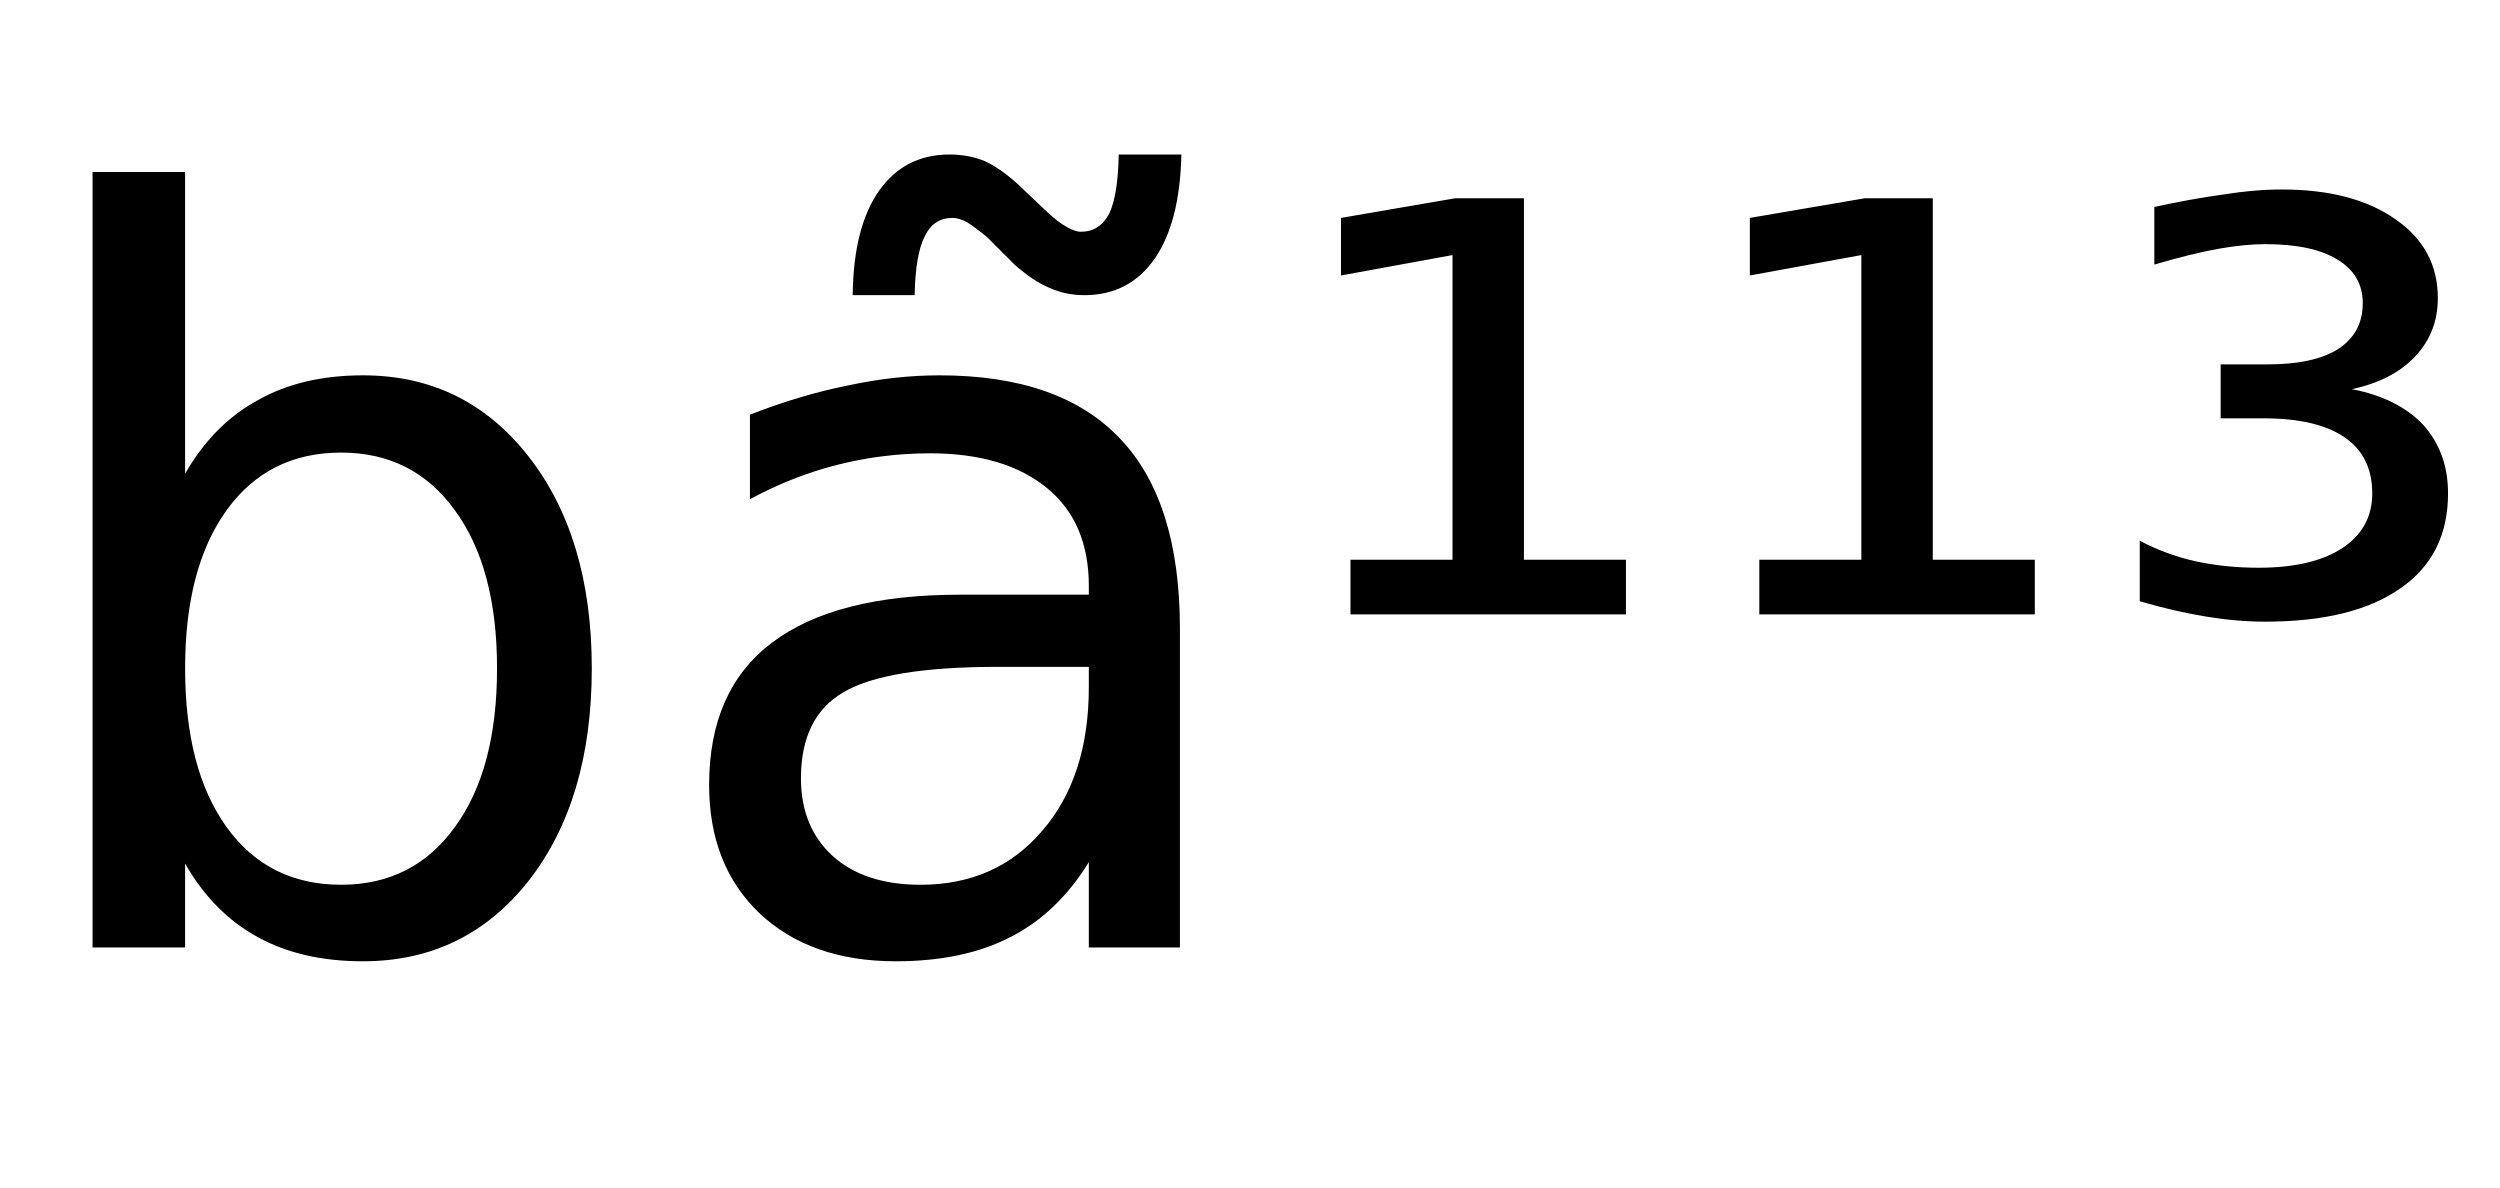 <svg height="16.297" width="34.303" xmlns="http://www.w3.org/2000/svg" ><path d="M6.82 9.17L6.82 9.17Q6.82 7.79 6.24 7.00Q5.67 6.21 4.68 6.21L4.68 6.21Q3.68 6.21 3.11 7.00Q2.54 7.79 2.54 9.17L2.54 9.17Q2.54 10.56 3.11 11.35Q3.68 12.14 4.68 12.14L4.68 12.14Q5.67 12.14 6.24 11.35Q6.82 10.56 6.82 9.17ZM2.54 2.36L2.54 6.50Q2.93 5.82 3.54 5.49Q4.14 5.15 4.98 5.15L4.98 5.15Q6.38 5.15 7.25 6.26Q8.12 7.37 8.12 9.17L8.12 9.17Q8.12 10.98 7.25 12.09Q6.38 13.19 4.98 13.19L4.98 13.19Q4.14 13.19 3.54 12.86Q2.93 12.53 2.54 11.85L2.54 11.85L2.54 13.00L1.27 13.00L1.27 2.36L2.54 2.36ZM14.94 9.15L13.69 9.15Q12.16 9.15 11.57 9.50Q10.99 9.84 10.99 10.68L10.99 10.68Q10.99 11.35 11.43 11.75Q11.87 12.14 12.63 12.14L12.63 12.14Q13.67 12.14 14.30 11.40Q14.94 10.66 14.94 9.43L14.94 9.43L14.94 9.15ZM16.19 8.63L16.19 8.63L16.19 13.00L14.94 13.00L14.94 11.83Q14.51 12.53 13.86 12.86Q13.22 13.19 12.29 13.19L12.29 13.19Q11.12 13.19 10.42 12.53Q9.73 11.87 9.73 10.77L9.73 10.77Q9.73 9.47 10.59 8.82Q11.46 8.16 13.17 8.16L13.17 8.16L14.94 8.16L14.94 8.04Q14.94 7.17 14.37 6.70Q13.79 6.22 12.76 6.22L12.76 6.22Q12.11 6.22 11.48 6.38Q10.86 6.54 10.29 6.85L10.29 6.85L10.29 5.69Q10.98 5.42 11.63 5.29Q12.28 5.15 12.89 5.15L12.89 5.15Q14.55 5.15 15.37 6.02Q16.19 6.88 16.19 8.63ZM13.92 3.63L13.92 3.63L13.54 3.25Q13.38 3.12 13.27 3.05Q13.16 2.99 13.07 2.99L13.07 2.99Q12.81 2.99 12.69 3.24Q12.56 3.49 12.55 4.05L12.55 4.05L11.70 4.05Q11.71 3.12 12.06 2.62Q12.41 2.12 13.03 2.12L13.03 2.12Q13.29 2.12 13.51 2.21Q13.73 2.31 13.98 2.54L13.98 2.54L14.37 2.91Q14.52 3.05 14.63 3.11Q14.75 3.18 14.83 3.18L14.83 3.18Q15.09 3.18 15.22 2.93Q15.34 2.68 15.35 2.12L15.35 2.12L16.21 2.12Q16.19 3.04 15.85 3.54Q15.50 4.05 14.88 4.05L14.88 4.05Q14.62 4.05 14.40 3.95Q14.18 3.86 13.92 3.63ZM18.53 8.43L18.53 7.68L19.93 7.68L19.93 3.50L18.40 3.78L18.40 2.99L19.97 2.72L20.91 2.72L20.91 7.68L22.31 7.68L22.31 8.43L18.53 8.43ZM24.14 8.43L24.14 7.68L25.54 7.68L25.54 3.50L24.01 3.78L24.01 2.99L25.59 2.72L26.52 2.72L26.52 7.68L27.92 7.68L27.92 8.43L24.14 8.43ZM32.27 5.34L32.27 5.34Q32.90 5.46 33.25 5.83Q33.59 6.21 33.59 6.77L33.59 6.77Q33.59 7.62 32.94 8.07Q32.29 8.53 31.08 8.53L31.08 8.53Q30.69 8.53 30.27 8.46Q29.84 8.39 29.36 8.25L29.36 8.25L29.36 7.42Q29.72 7.61 30.12 7.70Q30.53 7.79 30.99 7.79L30.99 7.79Q31.73 7.79 32.14 7.52Q32.55 7.25 32.55 6.77L32.55 6.77Q32.55 6.26 32.17 6.00Q31.79 5.74 31.06 5.74L31.06 5.74L30.47 5.74L30.47 5.00L31.11 5.00Q31.75 5.00 32.08 4.79Q32.42 4.57 32.42 4.16L32.42 4.16Q32.42 3.77 32.07 3.56Q31.73 3.35 31.08 3.35L31.08 3.35Q30.81 3.35 30.46 3.41Q30.11 3.47 29.56 3.63L29.56 3.63L29.56 2.84Q30.06 2.73 30.50 2.67Q30.93 2.60 31.31 2.60L31.31 2.60Q32.29 2.60 32.87 3.01Q33.45 3.41 33.45 4.09L33.45 4.09Q33.45 4.56 33.14 4.89Q32.83 5.22 32.27 5.34Z"></path></svg>